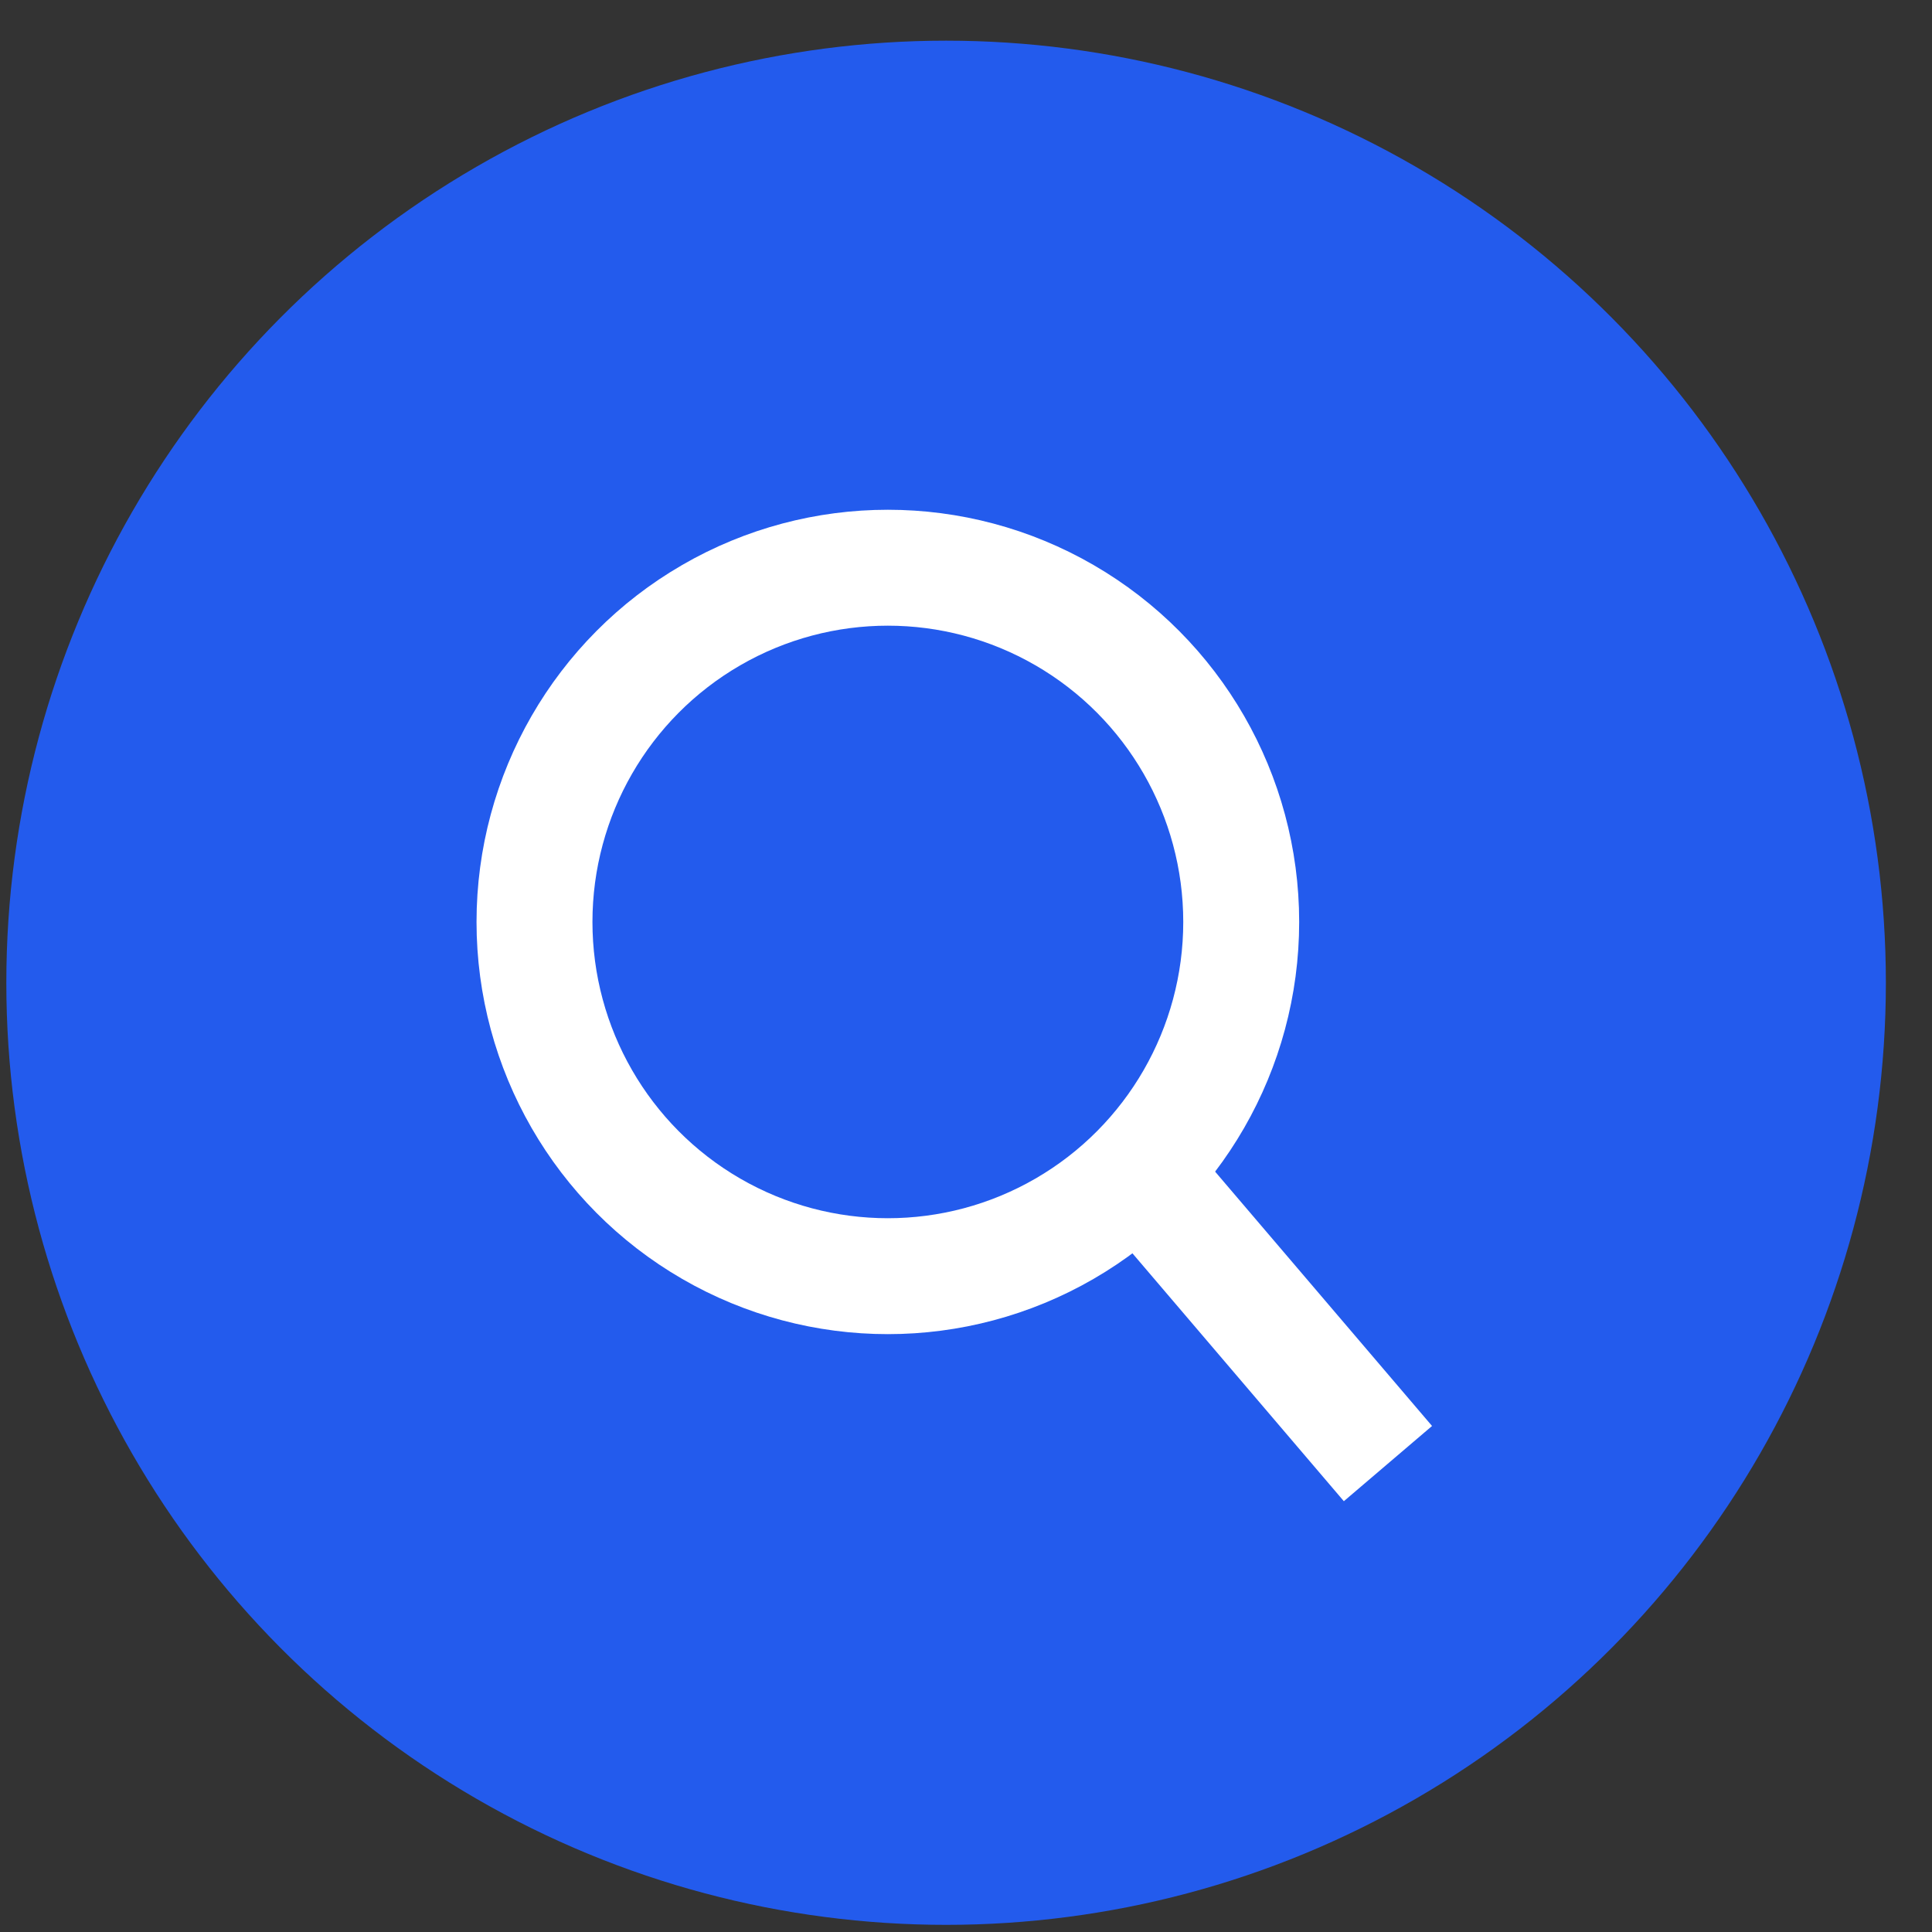 <?xml version="1.0" encoding="UTF-8"?>
<svg width="40px" height="40px" viewBox="0 0 40 40" version="1.1" xmlns="http://www.w3.org/2000/svg" xmlns:xlink="http://www.w3.org/1999/xlink">
    <rect x="0" y="0" width="40" height="40" fill="#333333" stroke="none"/>
    <!-- Generator: Sketch 54.1 (76490) - https://sketchapp.com -->
    <title>Group 17 Copy 6</title>
    <desc>Created with Sketch.</desc>
    <g id="Style-Guide" stroke="none" stroke-width="1" fill="none" fill-rule="evenodd">
        <g transform="translate(-1173, -5268)" id="Group-17-Copy-6">
            <g transform="translate(1173, 5267.976)">
                <g id="Group-6-Copy" transform="translate(0, 0)">
                    <ellipse id="Oval" fill="#235BED" cx="19.588" cy="20.371" rx="19.457" ry="19.505"></ellipse>
                    <g id="Group" transform="translate(11.008, 11.703)" stroke="#FFFFFF" stroke-width="2.4">
                        <ellipse id="Oval" cx="7.374" cy="7.409" rx="7.316" ry="7.334"></ellipse>
                        <path d="M11.942,11.839 L17.728,18.623" id="Path-2"></path>
                    </g>
                </g>
            </g>
        </g>
    </g>
</svg>